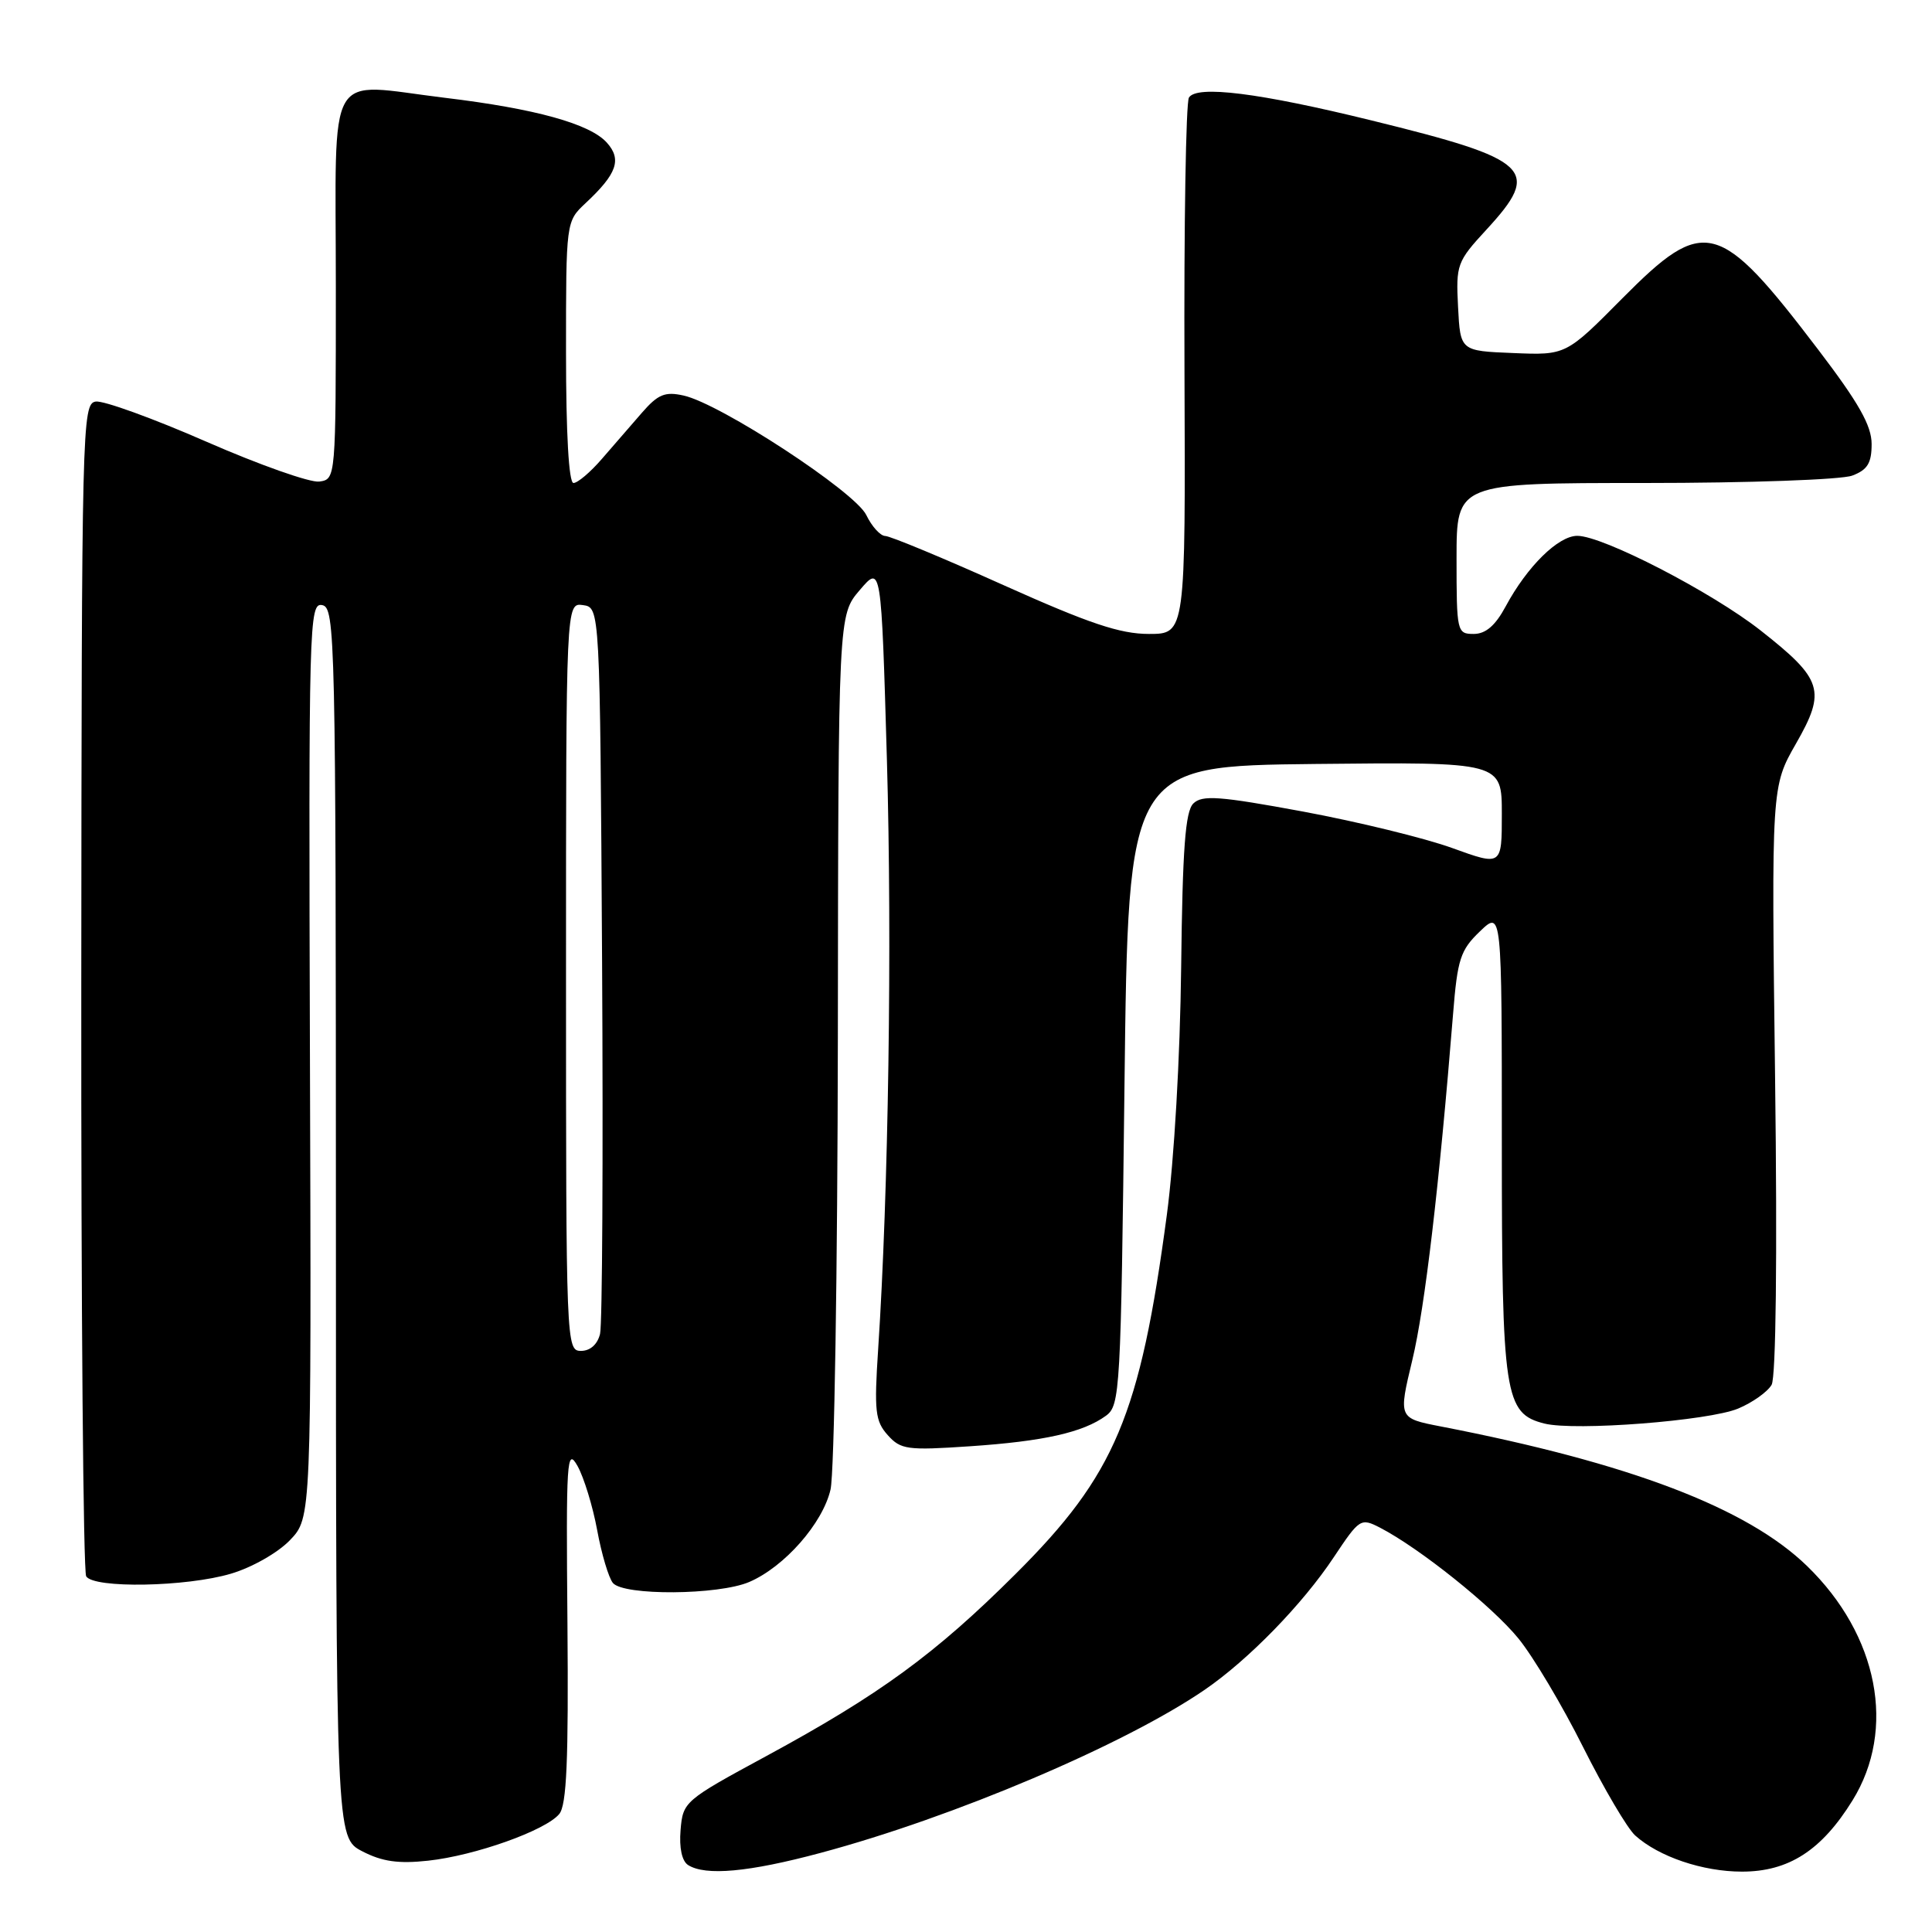 <?xml version="1.0" encoding="UTF-8" standalone="no"?>
<!DOCTYPE svg PUBLIC "-//W3C//DTD SVG 1.1//EN" "http://www.w3.org/Graphics/SVG/1.1/DTD/svg11.dtd" >
<svg xmlns="http://www.w3.org/2000/svg" xmlns:xlink="http://www.w3.org/1999/xlink" version="1.1" viewBox="0 0 256 256">
 <g >
 <path fill="currentColor"
d=" M 108.72 245.52 C 126.37 240.80 149.07 231.15 159.65 223.89 C 165.45 219.91 172.62 212.54 176.74 206.33 C 180.15 201.21 180.30 201.11 182.87 202.43 C 188.13 205.16 197.74 212.85 201.21 217.12 C 203.17 219.53 207.02 226.00 209.77 231.50 C 212.53 237.00 215.63 242.27 216.67 243.21 C 219.80 246.03 225.63 248.00 230.82 248.00 C 237.01 248.00 241.37 245.19 245.47 238.56 C 251.30 229.14 248.88 216.67 239.46 207.52 C 231.52 199.80 215.94 193.86 190.90 189.01 C 185.29 187.92 185.29 187.92 187.14 180.21 C 188.81 173.27 190.70 157.15 192.54 134.35 C 193.12 127.08 193.51 125.89 196.10 123.41 C 199.00 120.63 199.00 120.63 199.00 151.36 C 199.00 184.96 199.35 187.30 204.65 188.63 C 208.69 189.64 226.42 188.27 230.32 186.64 C 232.23 185.84 234.22 184.42 234.75 183.49 C 235.32 182.46 235.51 166.62 235.21 143.01 C 234.72 104.23 234.72 104.23 237.98 98.53 C 242.00 91.51 241.53 90.02 233.29 83.54 C 226.83 78.46 212.39 71.00 209.00 71.00 C 206.48 71.00 202.36 75.05 199.51 80.35 C 198.14 82.90 196.86 84.00 195.27 84.00 C 193.06 84.00 193.00 83.73 193.00 74.00 C 193.00 64.00 193.00 64.00 217.93 64.00 C 231.72 64.00 244.02 63.56 245.43 63.02 C 247.45 62.26 248.00 61.37 248.00 58.84 C 248.00 56.40 246.30 53.39 240.93 46.34 C 227.76 29.04 225.87 28.55 214.97 39.53 C 207.50 47.07 207.50 47.07 200.50 46.78 C 193.50 46.50 193.50 46.50 193.20 40.67 C 192.91 35.07 193.06 34.66 196.95 30.44 C 204.30 22.47 202.93 21.16 181.74 15.96 C 166.85 12.30 158.57 11.26 157.54 12.93 C 157.14 13.58 156.87 29.84 156.95 49.06 C 157.09 84.00 157.09 84.00 152.23 84.00 C 148.41 84.00 144.31 82.62 132.94 77.52 C 125.00 73.95 117.96 71.03 117.30 71.02 C 116.65 71.01 115.52 69.76 114.79 68.25 C 113.32 65.17 95.44 53.47 90.57 52.41 C 88.11 51.86 87.18 52.25 85.05 54.70 C 83.65 56.32 81.26 59.07 79.74 60.82 C 78.23 62.57 76.54 64.00 75.99 64.00 C 75.37 64.00 75.00 57.47 75.00 46.67 C 75.00 29.35 75.00 29.35 77.59 26.92 C 81.76 23.03 82.42 21.13 80.40 18.89 C 78.15 16.40 70.94 14.40 58.96 12.96 C 42.96 11.03 44.50 8.35 44.50 38.00 C 44.50 63.46 44.50 63.50 42.31 63.81 C 41.11 63.98 34.37 61.60 27.33 58.52 C 20.29 55.44 13.70 53.05 12.68 53.21 C 10.88 53.49 10.82 56.27 10.77 130.62 C 10.74 173.03 11.03 208.24 11.42 208.87 C 12.43 210.50 24.70 210.28 30.61 208.52 C 33.39 207.70 36.83 205.74 38.42 204.08 C 41.26 201.12 41.26 201.12 41.07 140.48 C 40.89 82.44 40.96 79.85 42.69 80.18 C 44.42 80.51 44.50 84.18 44.51 162.02 C 44.52 243.50 44.52 243.50 48.01 245.31 C 50.63 246.67 52.80 246.98 56.73 246.55 C 62.94 245.88 72.29 242.55 74.10 240.37 C 75.09 239.19 75.34 233.22 75.19 215.16 C 75.00 193.36 75.10 191.72 76.53 194.26 C 77.37 195.77 78.55 199.60 79.13 202.76 C 79.71 205.92 80.65 209.06 81.21 209.75 C 82.63 211.46 95.20 211.37 99.28 209.62 C 103.94 207.62 109.02 201.85 110.05 197.37 C 110.55 195.24 110.98 168.30 111.02 137.50 C 111.08 81.50 111.08 81.50 113.93 78.18 C 116.77 74.85 116.77 74.85 117.52 100.68 C 118.22 125.03 117.73 158.00 116.36 178.78 C 115.82 186.98 115.97 188.31 117.63 190.16 C 119.35 192.08 120.21 192.20 128.50 191.64 C 138.29 190.98 143.51 189.81 146.55 187.59 C 148.42 186.22 148.52 184.37 149.00 143.83 C 149.50 101.50 149.50 101.50 174.25 101.23 C 199.00 100.97 199.00 100.97 199.00 107.86 C 199.00 114.75 199.00 114.75 192.43 112.37 C 188.82 111.06 179.94 108.89 172.68 107.54 C 161.55 105.48 159.29 105.32 158.12 106.47 C 157.06 107.52 156.69 112.45 156.51 128.16 C 156.37 140.10 155.59 153.66 154.61 161.00 C 151.06 187.57 147.75 195.43 134.58 208.55 C 123.94 219.16 116.56 224.55 101.50 232.71 C 90.70 238.56 90.49 238.73 90.18 242.48 C 89.98 244.86 90.36 246.61 91.18 247.13 C 93.49 248.59 99.23 248.07 108.72 245.52 Z  M 75.00 129.43 C 75.00 79.86 75.00 79.86 77.25 80.18 C 79.50 80.50 79.50 80.50 79.78 127.50 C 79.93 153.35 79.81 175.51 79.51 176.75 C 79.17 178.14 78.21 179.00 76.98 179.00 C 75.03 179.00 75.00 178.17 75.00 129.43 Z "/>
</g>
</svg>